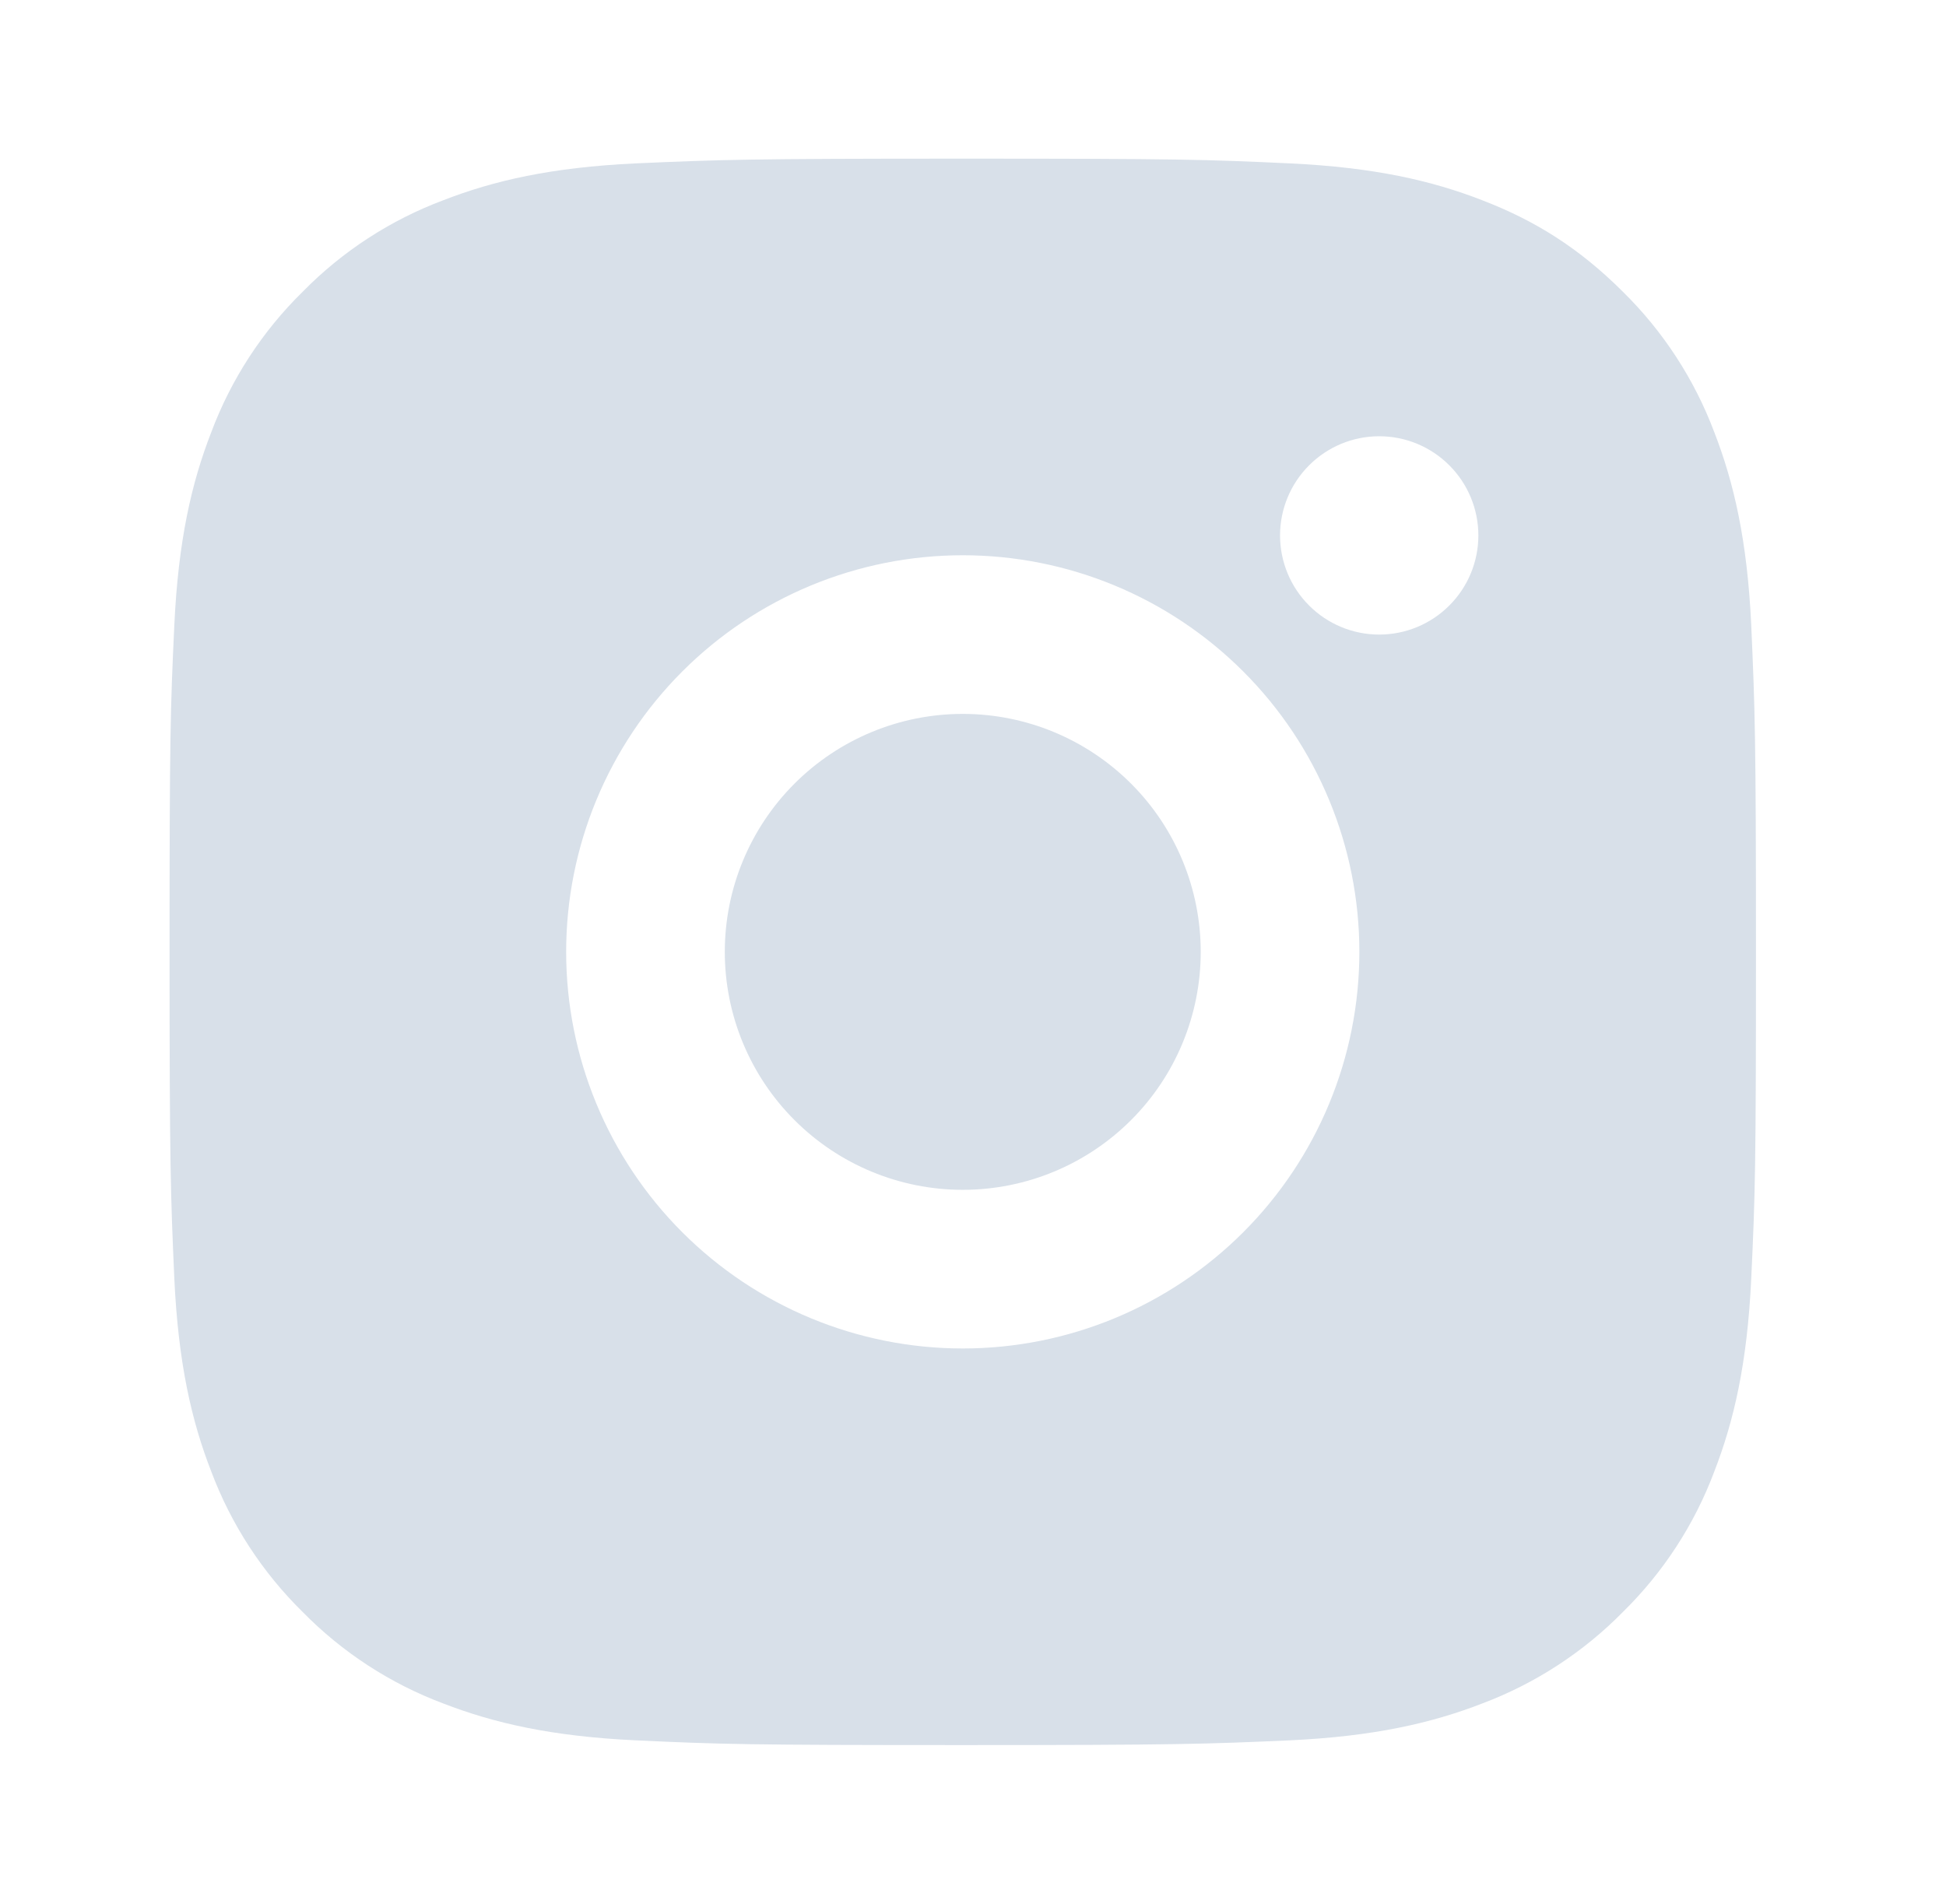 <svg width="46" height="45" viewBox="0 0 46 45" fill="none" xmlns="http://www.w3.org/2000/svg">
<path d="M22.758 3.75C27.853 3.75 28.488 3.769 30.487 3.862C32.484 3.956 33.843 4.269 35.039 4.734C36.277 5.211 37.32 5.856 38.362 6.896C39.316 7.834 40.053 8.967 40.524 10.219C40.987 11.413 41.302 12.774 41.396 14.771C41.484 16.77 41.508 17.406 41.508 22.5C41.508 27.594 41.49 28.23 41.396 30.229C41.302 32.226 40.987 33.585 40.524 34.781C40.055 36.033 39.317 37.167 38.362 38.104C37.425 39.057 36.291 39.794 35.039 40.266C33.845 40.729 32.484 41.044 30.487 41.138C28.488 41.226 27.853 41.25 22.758 41.25C17.664 41.25 17.028 41.231 15.03 41.138C13.033 41.044 11.673 40.729 10.477 40.266C9.225 39.796 8.091 39.058 7.155 38.104C6.201 37.167 5.463 36.033 4.993 34.781C4.528 33.587 4.215 32.226 4.121 30.229C4.033 28.23 4.008 27.594 4.008 22.5C4.008 17.406 4.027 16.77 4.121 14.771C4.215 12.773 4.528 11.415 4.993 10.219C5.462 8.967 6.2 7.832 7.155 6.896C8.091 5.942 9.225 5.204 10.477 4.734C11.673 4.269 13.031 3.956 15.03 3.862C17.028 3.774 17.664 3.75 22.758 3.75ZM22.758 13.125C20.272 13.125 17.887 14.113 16.129 15.871C14.371 17.629 13.383 20.014 13.383 22.5C13.383 24.986 14.371 27.371 16.129 29.129C17.887 30.887 20.272 31.875 22.758 31.875C25.245 31.875 27.629 30.887 29.387 29.129C31.146 27.371 32.133 24.986 32.133 22.5C32.133 20.014 31.146 17.629 29.387 15.871C27.629 14.113 25.245 13.125 22.758 13.125ZM34.946 12.656C34.946 12.035 34.699 11.438 34.259 10.999C33.82 10.559 33.224 10.312 32.602 10.312C31.98 10.312 31.384 10.559 30.945 10.999C30.505 11.438 30.258 12.035 30.258 12.656C30.258 13.278 30.505 13.874 30.945 14.313C31.384 14.753 31.98 15 32.602 15C33.224 15 33.82 14.753 34.259 14.313C34.699 13.874 34.946 13.278 34.946 12.656ZM22.758 16.875C24.25 16.875 25.681 17.468 26.736 18.523C27.791 19.577 28.383 21.008 28.383 22.5C28.383 23.992 27.791 25.423 26.736 26.477C25.681 27.532 24.25 28.125 22.758 28.125C21.267 28.125 19.836 27.532 18.781 26.477C17.726 25.423 17.133 23.992 17.133 22.5C17.133 21.008 17.726 19.577 18.781 18.523C19.836 17.468 21.267 16.875 22.758 16.875Z" fill="#D8E0E9"/>
</svg>
